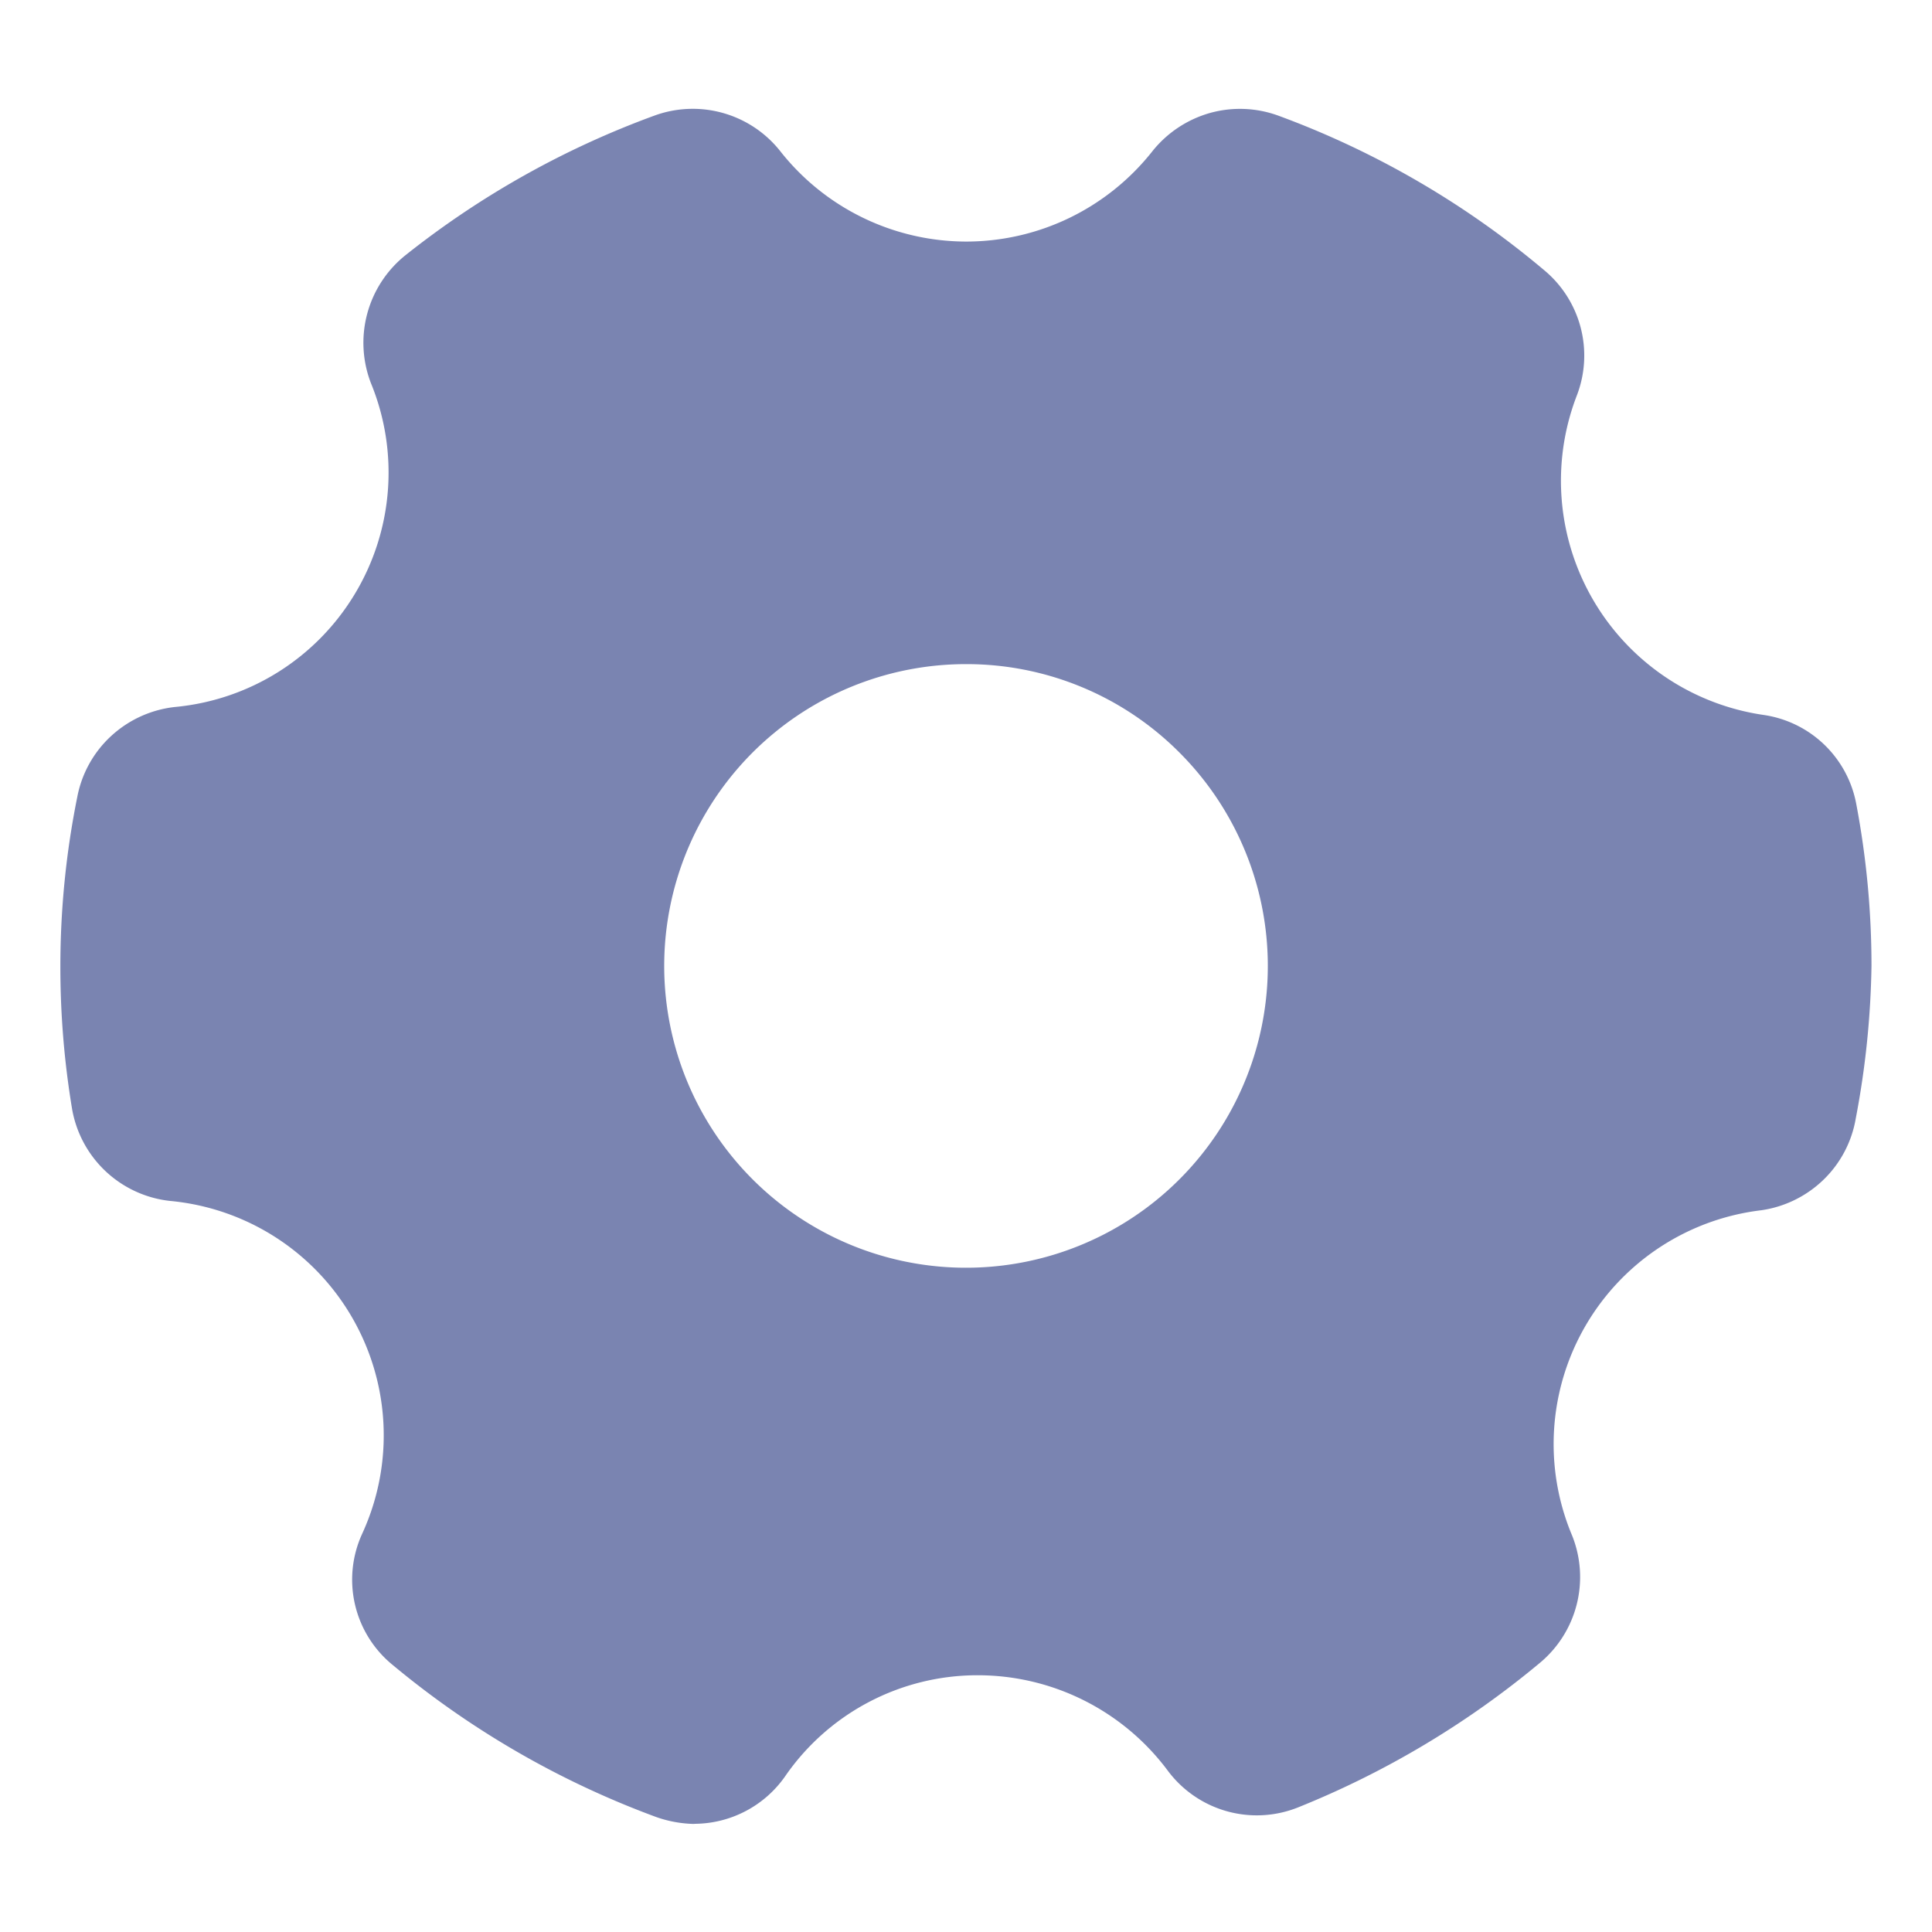 <svg id="setting_1" data-name="setting 1" xmlns="http://www.w3.org/2000/svg" width="28" height="28" viewBox="0 0 28 28">
  <path id="setting_1_Background_Mask_" data-name="setting 1 (Background/Mask)" d="M0,0H28V28H0Z" fill="none"/>
  <g id="Layer_2" data-name="Layer 2" transform="translate(0.875 1.579)">
    <path class="icon" id="Vector" d="M9.187,24.855a1.763,1.763,0,0,1-.551-.1,12.981,12.981,0,0,1-3.815-2.2,1.595,1.595,0,0,1-.446-1.908,3.412,3.412,0,0,0-2.783-4.821A1.619,1.619,0,0,1,.167,14.477,12.528,12.528,0,0,1,0,12.421a12.4,12.4,0,0,1,.245-2.45,1.609,1.609,0,0,1,.494-.886,1.626,1.626,0,0,1,.923-.418,3.41,3.41,0,0,0,2.6-1.629,3.41,3.41,0,0,0,.24-3.061,1.625,1.625,0,0,1,.508-1.864A12.923,12.923,0,0,1,8.6.1,1.617,1.617,0,0,1,10.43.608a3.433,3.433,0,0,0,1.2.968,3.439,3.439,0,0,0,1.5.346,3.441,3.441,0,0,0,1.5-.346,3.444,3.444,0,0,0,1.2-.968,1.64,1.64,0,0,1,.832-.55,1.621,1.621,0,0,1,1,.043A12.867,12.867,0,0,1,21.5,2.333a1.609,1.609,0,0,1,.481,1.811,3.43,3.43,0,0,0,2.7,4.638,1.6,1.6,0,0,1,1.348,1.3,12.577,12.577,0,0,1,.219,2.335,12.733,12.733,0,0,1-.228,2.214,1.611,1.611,0,0,1-.47.89,1.629,1.629,0,0,1-.9.44,3.413,3.413,0,0,0-2.74,4.716,1.618,1.618,0,0,1-.472,1.847,13.1,13.1,0,0,1-3.5,2.091,1.609,1.609,0,0,1-1.89-.534A3.434,3.434,0,0,0,13.3,22.7h-.006a3.385,3.385,0,0,0-2.794,1.47,1.61,1.61,0,0,1-1.313.683ZM13.125,8.046a4.374,4.374,0,1,0,3.094,1.282A4.353,4.353,0,0,0,13.125,8.046Z" fill="#7a84b1"/>
  </g>
</svg>
